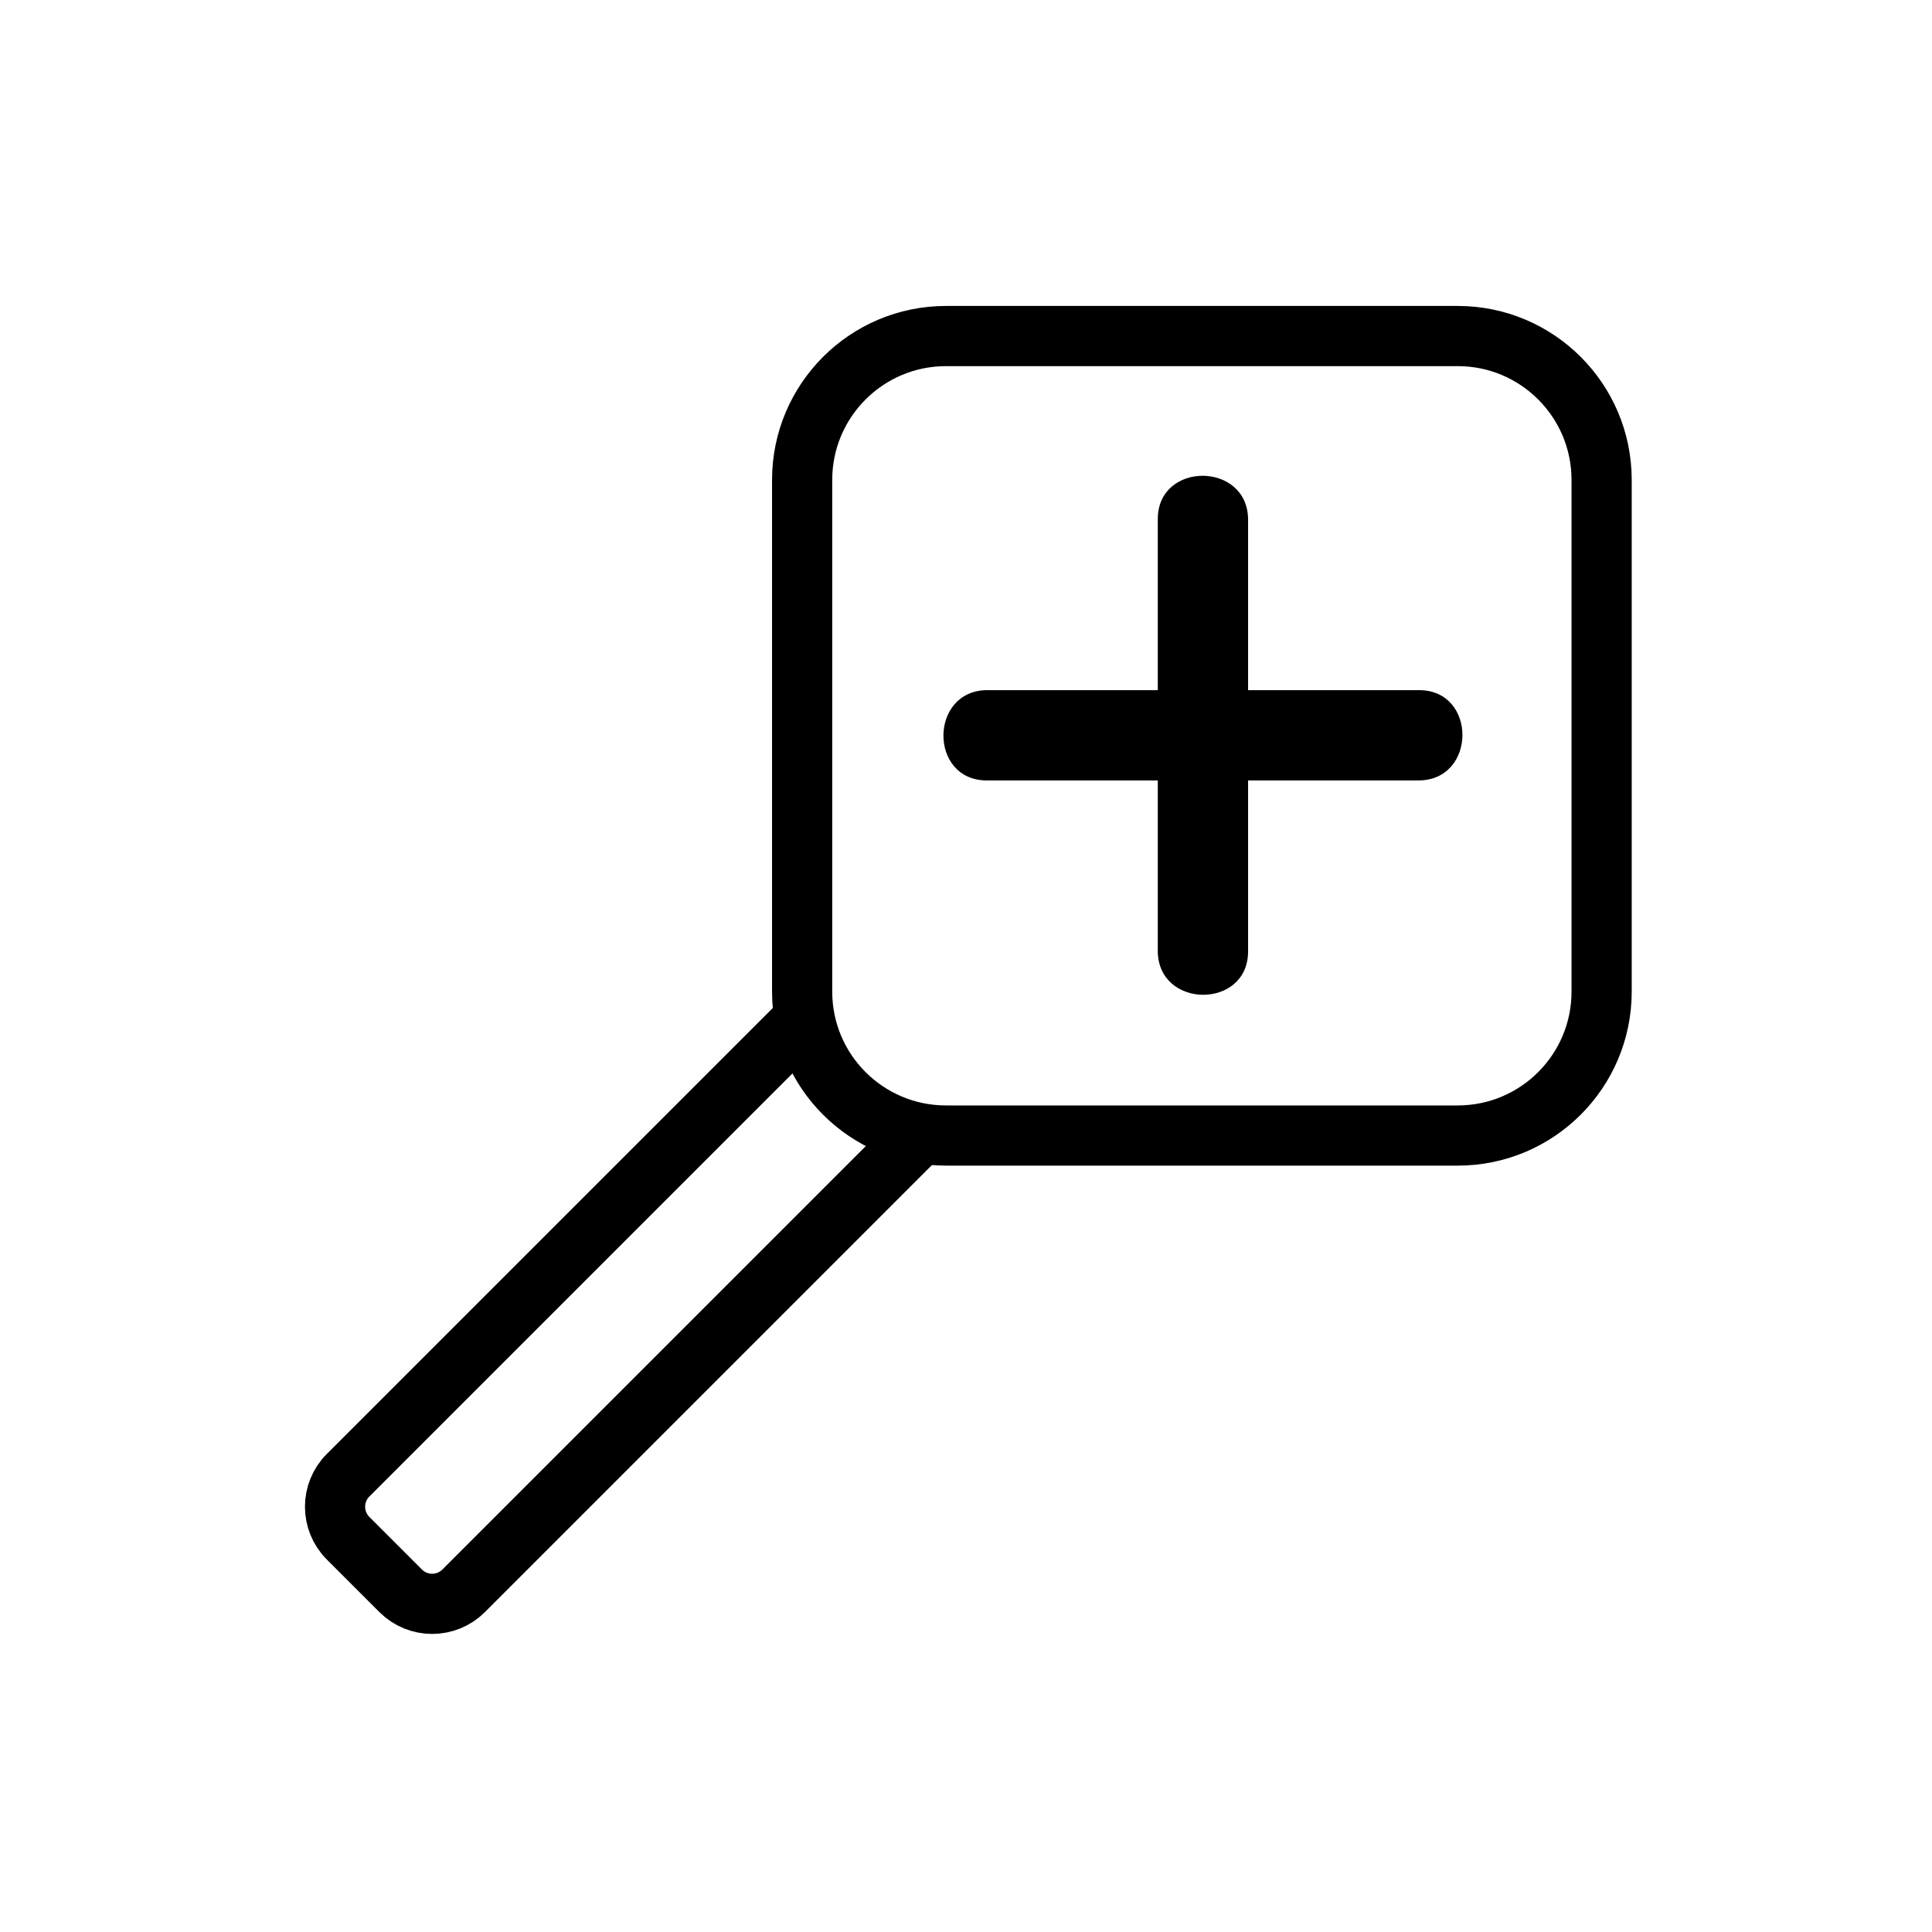 <svg xmlns="http://www.w3.org/2000/svg" viewBox="20 20 321 321">
<g fill="none"  stroke="#000" stroke-width="10">
<path d="m153.274,184.758c0,13.205 10.707,23.91 23.91,23.91h85.014c13.206,0 23.91-10.705 23.91-23.91v-85.015c0-13.205-10.704-23.91-23.91-23.91h-85.014c-13.203,0-23.91,10.705-23.91,23.91v85.015z"/>
<path d="m153.7,189.242l-75.863,75.862c-2.892,2.892-2.892,7.582 0,10.474l8.728,8.728c2.893,2.893 7.581,2.893 10.474,0l76.003-76.003"/>
</g>
<g fill="#000">
<path d="m255.779,134.666c-23.905,0-47.812,0-71.718,0-9.686,0-9.771,15.003-.107,15.003 23.905,0 47.812,0 71.718,0 9.685-.001 9.771-15.003 .107-15.003z"/>
<path d="m227.368,178.081c0-23.906 0-47.813 0-71.719 0-9.687-15.004-9.772-15.004-.108 0,23.906 0,47.813 0,71.719 0,9.685 15.004,9.771 15.004,.108z"/>
</g>
</svg>
